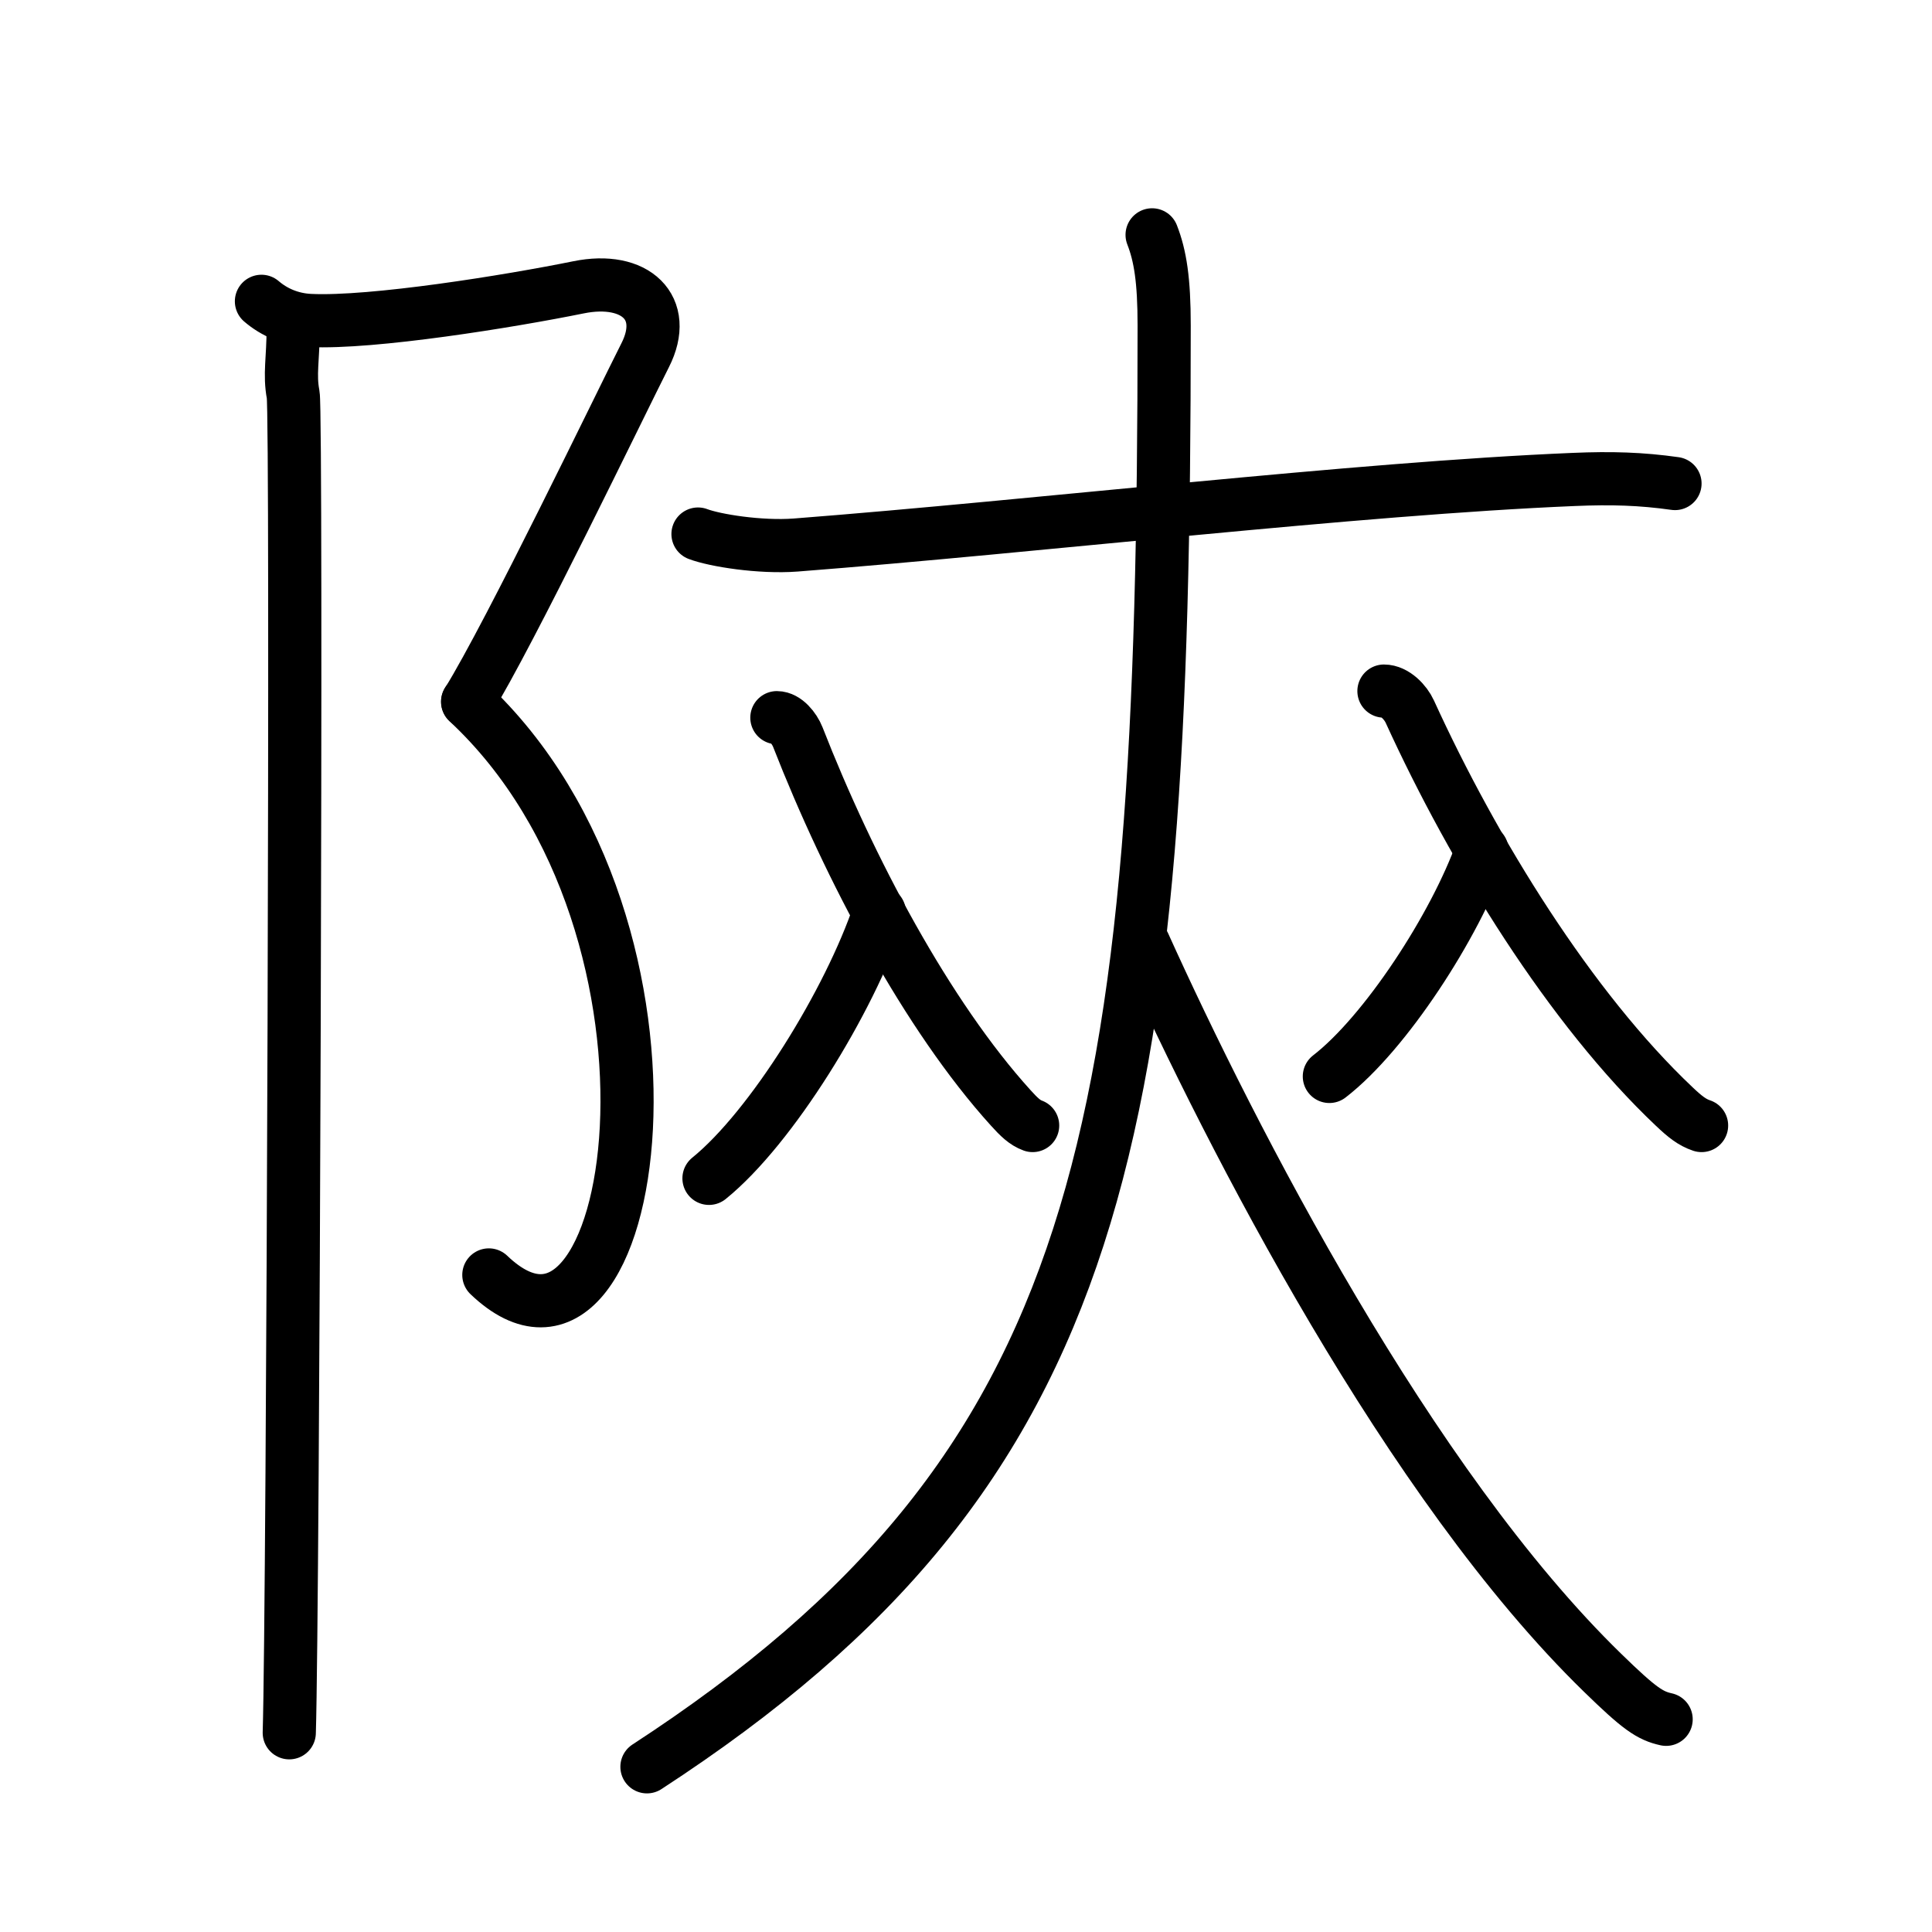 <svg xmlns="http://www.w3.org/2000/svg" width="109" height="109" viewBox="0 0 109 109"><g xmlns:kvg="http://kanjivg.tagaini.net" id="kvg:StrokePaths_0965d" style="fill:none;stroke:#000000;stroke-width:3;stroke-linecap:round;stroke-linejoin:round;"><g id="kvg:0965d" kvg:element="&#38493;"><g id="kvg:0965d-g1" kvg:element="&#11990;" kvg:variant="true" kvg:original="&#38428;" kvg:position="left" kvg:radical="general"><path id="kvg:0965d-s1" kvg:type="&#12743;" d="M14.75,17c0.71,0.61,1.65,1.03,2.74,1.08C21,18.25,28.75,17,32.64,16.21c3.2-0.65,5.12,1.15,3.76,3.83c-1.36,2.68-7.63,15.71-10.01,19.55"/><path id="kvg:0965d-s2" kvg:type="&#12757;va" d="M26.38,39.59C40.25,52.5,36,80,27.58,71.93"/><path id="kvg:0965d-s3" kvg:type="&#12753;" d="M16.54,18.53c0,1.72-0.22,2.59,0,3.74c0.22,1.15,0,68.3-0.22,75.49"/></g><g id="kvg:0965d-g2" kvg:position="right"><g id="kvg:0965d-g3" kvg:element="&#22823;"><path id="kvg:0965d-s4" kvg:type="&#12752;" d="M39.38,30.13c0.95,0.36,3.49,0.77,5.51,0.62c13.67-1.06,31.63-3.19,43.9-3.7c2.11-0.09,3.81-0.04,5.71,0.23"/><path id="kvg:0965d-s5" kvg:type="&#12754;" d="M49.61,51.47C47.92,56.5,43.52,63.63,40,66.48"/><path id="kvg:0965d-s6" kvg:type="&#12751;" d="M43.83,40.49c0.5,0,0.98,0.59,1.18,1.09c2.91,7.45,7.31,15.73,12.01,20.92c0.47,0.52,0.8,0.84,1.24,1"/></g><g id="kvg:0965d-g4" kvg:element="&#20837;"><path id="kvg:0965d-s7" kvg:type="&#12754;" d="M83.61,47.97C82.09,52.25,78.15,58.3,75,60.73"/><path id="kvg:0965d-s8" kvg:type="&#12751;" d="M78.08,38.99c0.62,0,1.22,0.63,1.46,1.16c3.62,7.93,9.08,16.76,14.92,22.28c0.59,0.56,1,0.89,1.54,1.07"/></g><g id="kvg:0965d-g5" kvg:element="&#20837;"><path id="kvg:0965d-s9" kvg:type="&#12754;" d="M65,13.25c0.46,1.18,0.68,2.55,0.68,5.11c0,45.64-3.18,64.39-29.18,81.32"/><path id="kvg:0965d-s10" kvg:type="&#12751;" d="M64.53,53.26C69.5,64.25,79.5,83.75,90.41,94.37C92.49,96.4,93.09,96.8,94,97"/></g></g></g></g></svg>